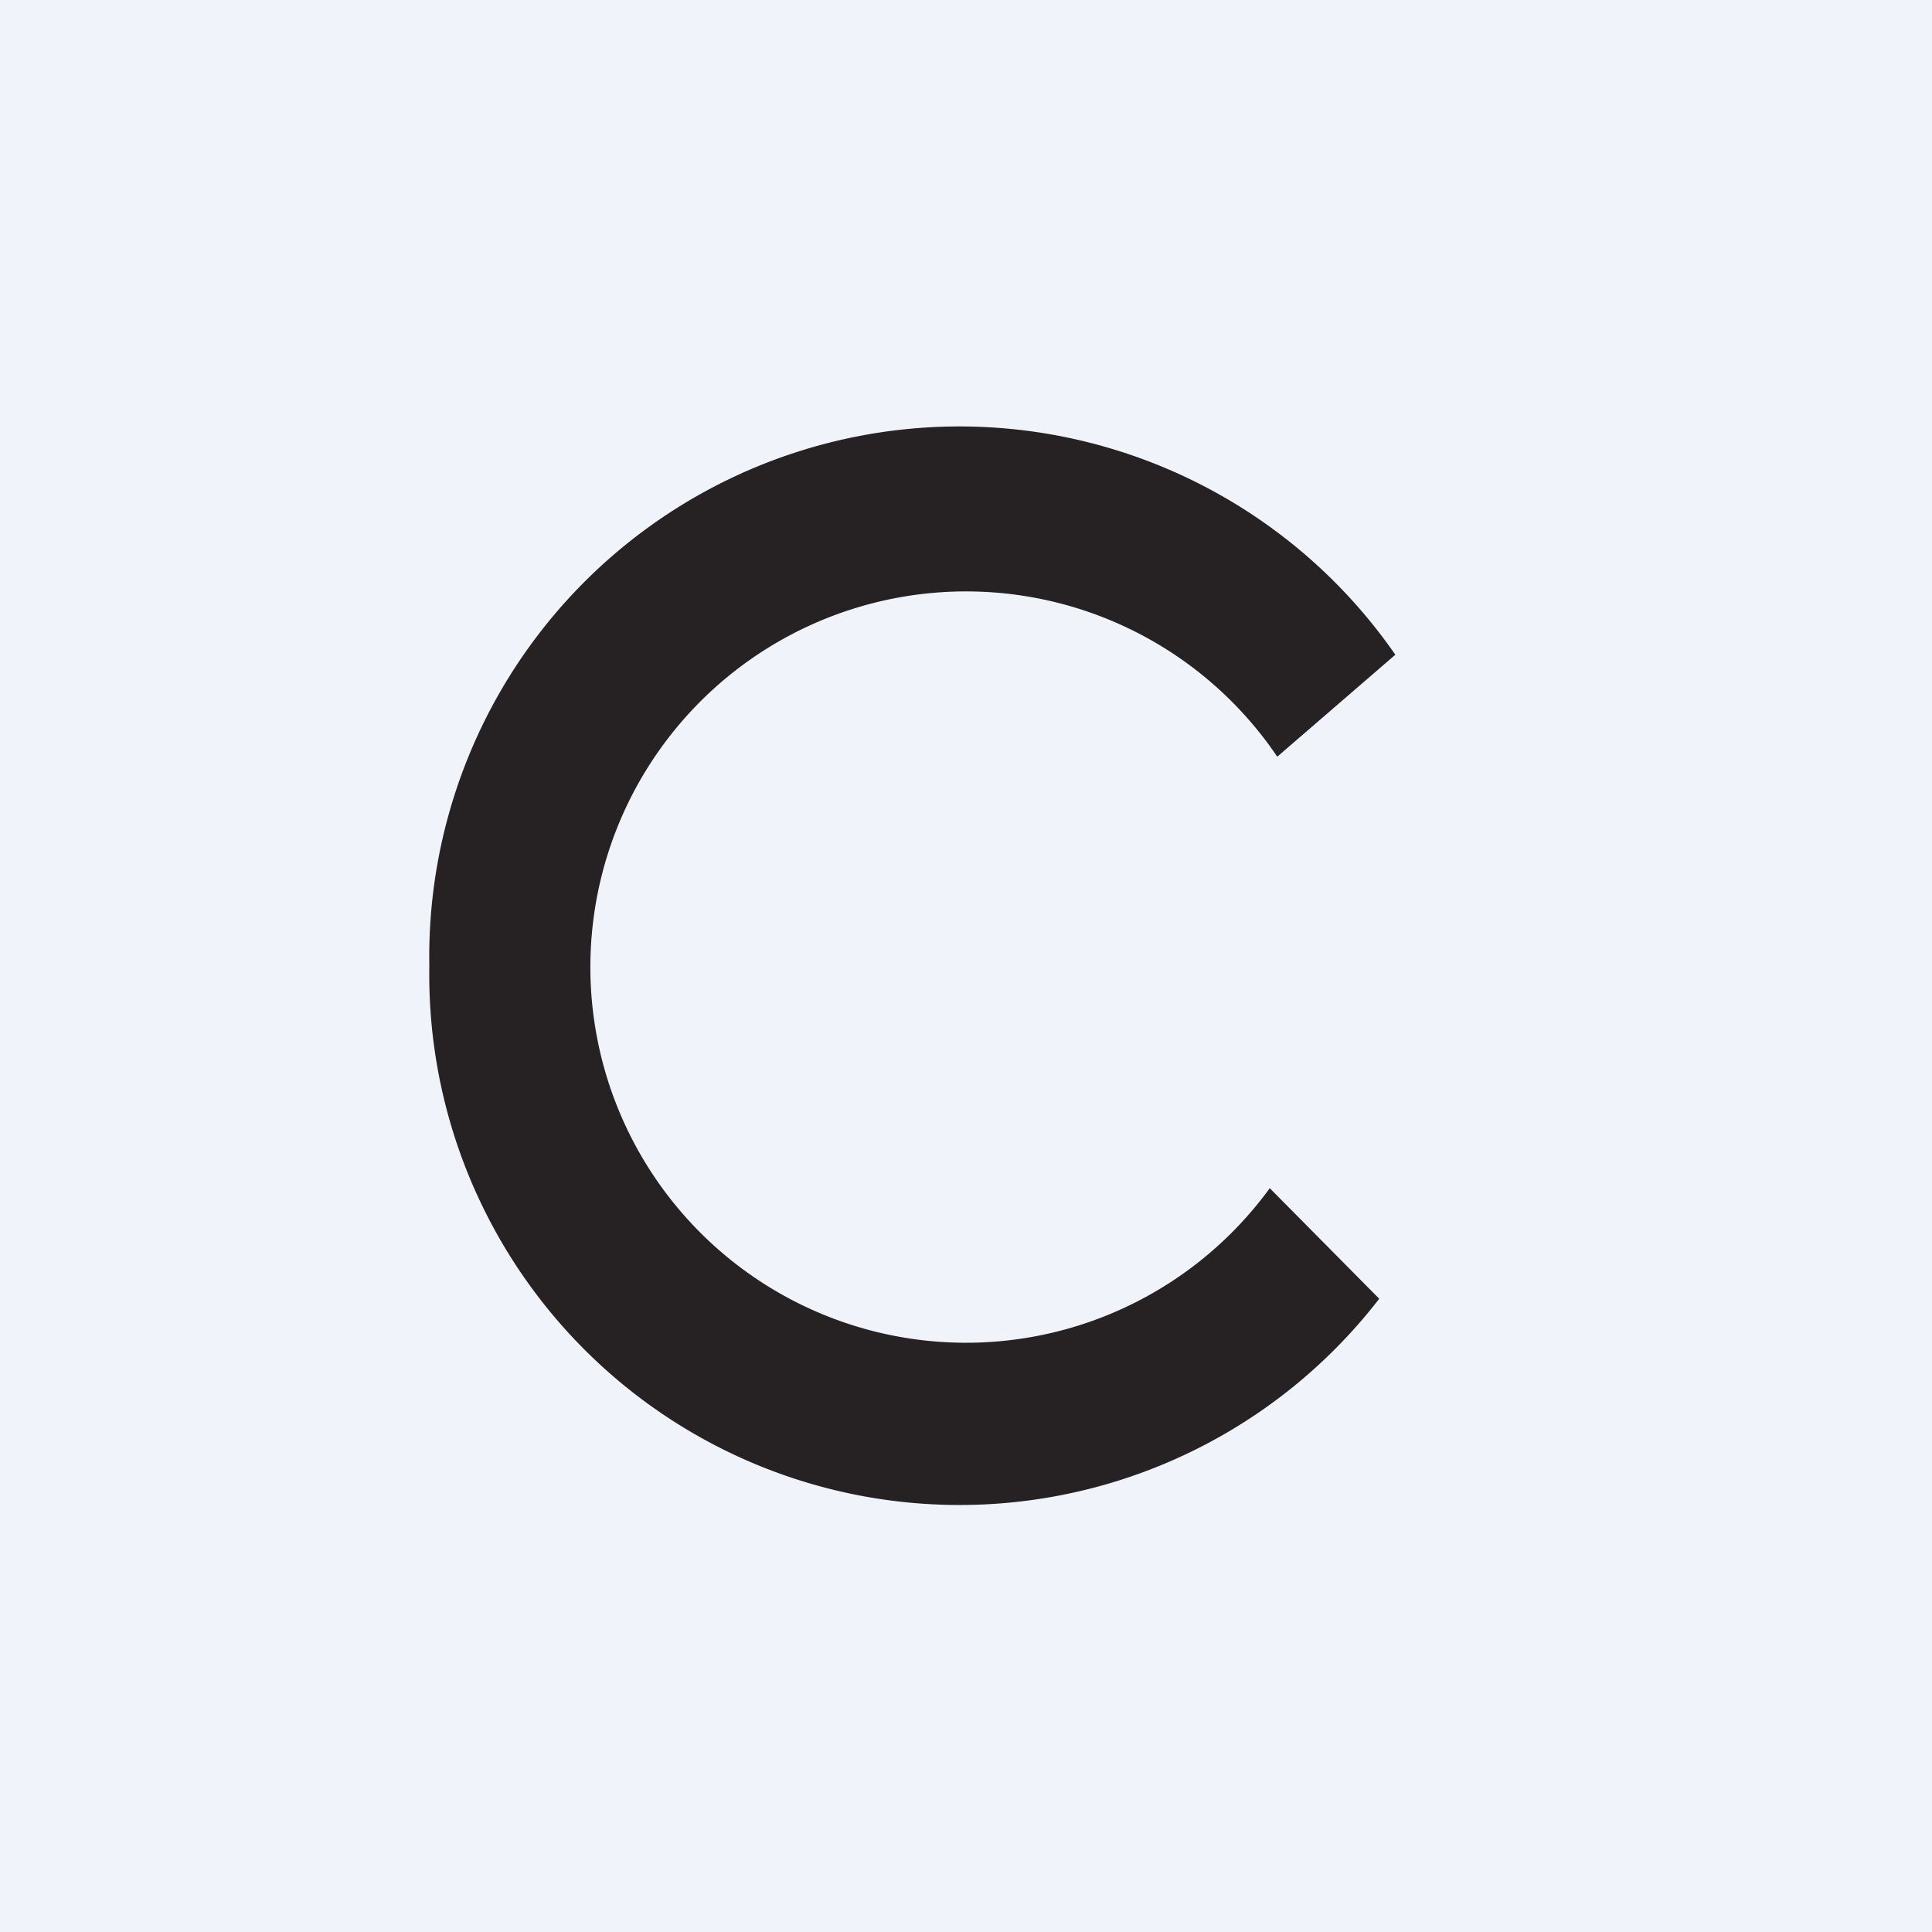 <!-- by TradingView --><svg width="18" height="18" viewBox="0 0 18 18" xmlns="http://www.w3.org/2000/svg"><path fill="#F0F3FA" d="M0 0h18v18H0z"/><path d="M12.85 12.1A4.94 4.94 0 0 1 4 9a4.94 4.94 0 0 1 9-2.9l-1.1.95a3.5 3.5 0 1 0-.07 4.02l1.02 1.03Z" fill="#262223"/></svg>